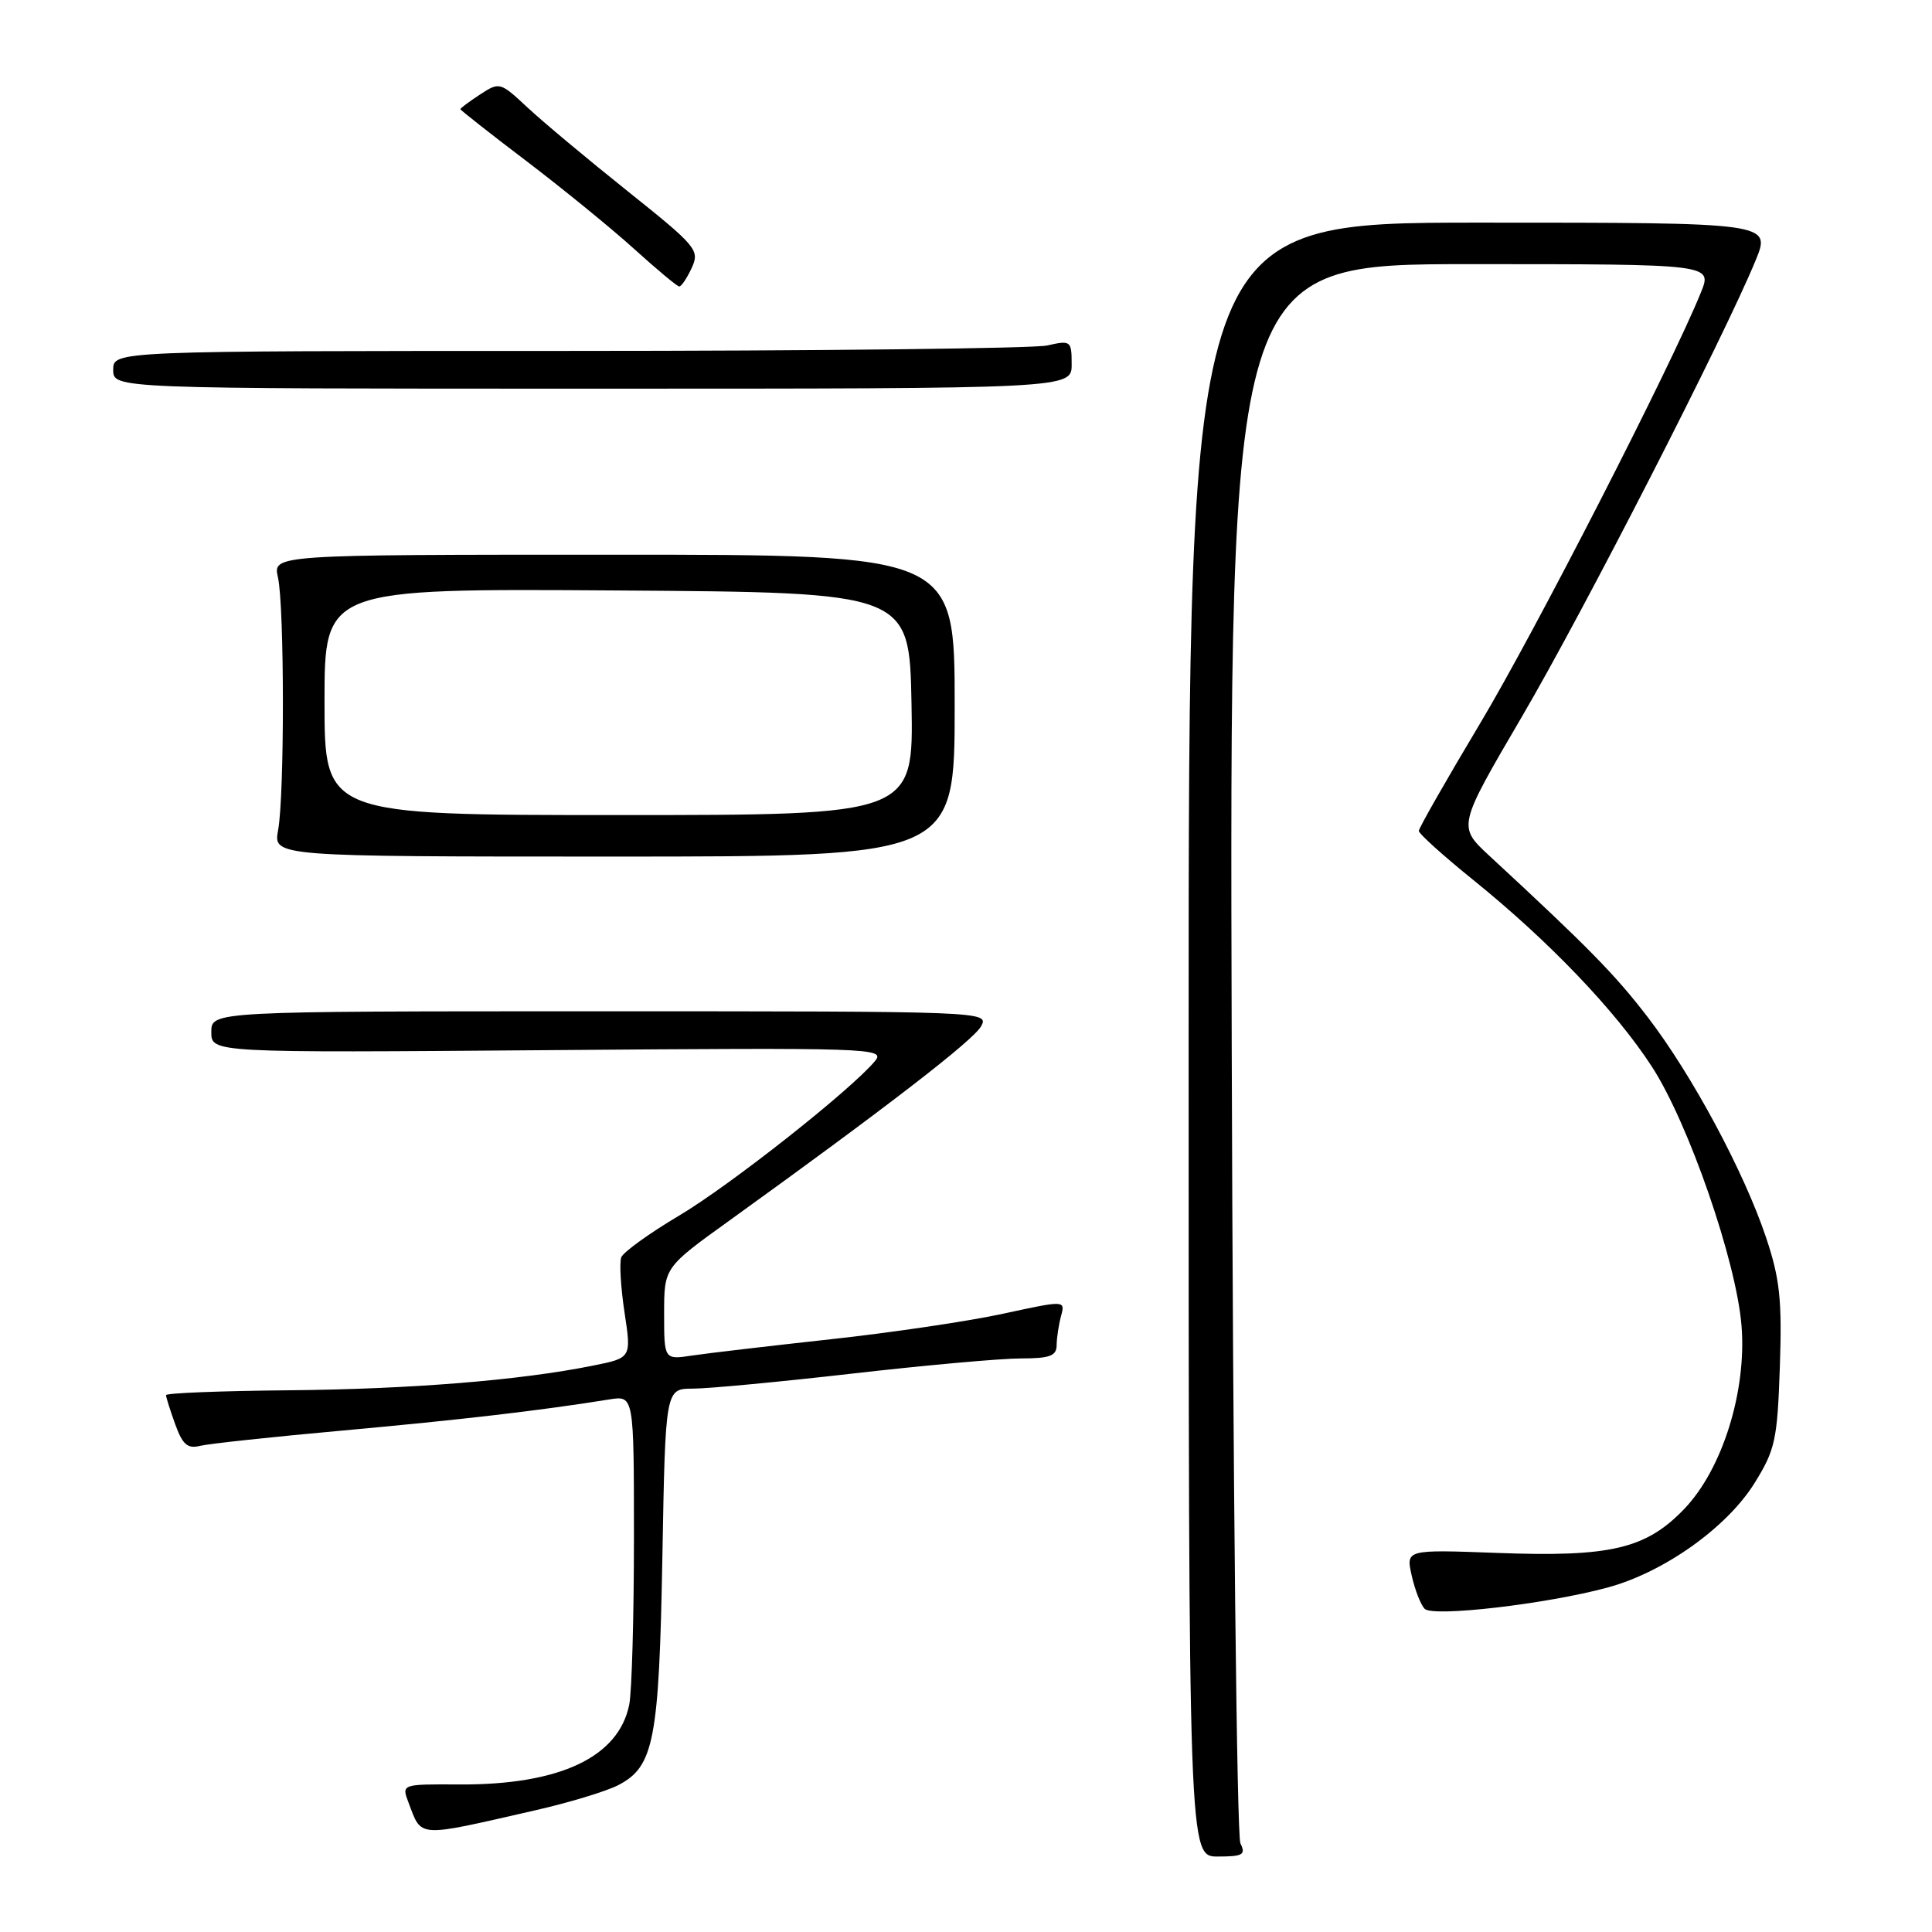 <?xml version="1.0" encoding="UTF-8" standalone="no"?>
<!DOCTYPE svg PUBLIC "-//W3C//DTD SVG 1.1//EN" "http://www.w3.org/Graphics/SVG/1.1/DTD/svg11.dtd" >
<svg xmlns="http://www.w3.org/2000/svg" xmlns:xlink="http://www.w3.org/1999/xlink" version="1.1" viewBox="0 0 256 256">
 <g >
 <path fill="currentColor"
d=" M 164.36 244.25 C 163.89 243.29 163.37 195.81 163.21 138.75 C 162.91 35.00 162.91 35.00 194.90 35.00 C 226.90 35.00 226.90 35.00 225.38 38.75 C 221.51 48.35 203.31 83.87 196.06 95.96 C 191.63 103.37 188.00 109.73 188.00 110.10 C 188.00 110.47 191.26 113.41 195.25 116.63 C 205.20 124.66 214.06 133.91 218.86 141.30 C 223.72 148.76 230.07 167.09 230.76 175.65 C 231.46 184.29 228.25 194.60 223.23 199.88 C 218.13 205.23 213.46 206.34 198.39 205.77 C 186.28 205.32 186.28 205.32 187.06 208.78 C 187.49 210.69 188.26 212.66 188.78 213.18 C 189.89 214.29 204.92 212.55 213.00 210.36 C 220.48 208.34 228.82 202.41 232.49 196.51 C 235.23 192.10 235.51 190.80 235.84 181.10 C 236.14 172.23 235.84 169.44 234.02 164.00 C 231.10 155.27 224.19 142.40 218.32 134.76 C 213.97 129.10 210.48 125.54 197.32 113.37 C 193.15 109.50 193.15 109.50 201.64 95.00 C 209.87 80.95 228.45 44.66 232.63 34.50 C 234.68 29.50 234.68 29.50 196.09 29.50 C 157.50 29.50 157.50 29.50 157.50 137.75 C 157.50 246.00 157.50 246.00 161.36 246.00 C 164.69 246.00 165.10 245.76 164.36 244.25 Z  M 70.77 239.91 C 75.33 238.88 80.34 237.36 81.92 236.54 C 86.66 234.09 87.33 230.61 87.77 206.25 C 88.17 184.00 88.17 184.00 91.83 184.00 C 93.85 184.00 103.38 183.10 113.00 182.00 C 122.62 180.90 132.64 180.00 135.25 180.00 C 139.10 180.00 140.00 179.67 140.01 178.25 C 140.02 177.29 140.28 175.55 140.59 174.39 C 141.16 172.29 141.16 172.29 132.89 174.08 C 128.34 175.07 118.06 176.59 110.06 177.46 C 102.05 178.34 93.81 179.30 91.75 179.61 C 88.00 180.18 88.00 180.18 88.00 174.06 C 88.00 167.95 88.00 167.95 96.65 161.73 C 117.50 146.71 129.03 137.81 130.01 135.97 C 131.06 134.02 130.54 134.00 79.54 134.00 C 28.00 134.00 28.00 134.00 28.00 136.75 C 28.00 139.50 28.00 139.50 72.71 139.15 C 115.45 138.81 117.35 138.87 115.96 140.57 C 112.85 144.35 96.77 157.05 89.96 161.09 C 86.02 163.43 82.59 165.91 82.32 166.60 C 82.06 167.29 82.25 170.57 82.75 173.89 C 83.67 179.93 83.67 179.93 78.58 180.95 C 68.93 182.90 54.46 184.07 38.26 184.22 C 29.32 184.30 22.00 184.59 22.00 184.86 C 22.00 185.14 22.55 186.88 23.22 188.73 C 24.19 191.42 24.86 192.00 26.52 191.58 C 27.66 191.30 36.22 190.38 45.55 189.54 C 60.88 188.15 71.66 186.90 80.75 185.43 C 84.00 184.91 84.00 184.91 84.00 203.83 C 84.00 214.24 83.72 224.15 83.38 225.86 C 81.98 232.85 74.14 236.53 60.85 236.45 C 53.20 236.41 53.20 236.41 54.13 238.85 C 55.92 243.55 55.06 243.50 70.77 239.91 Z  M 126.50 93.50 C 126.50 73.50 126.50 73.50 81.32 73.50 C 36.15 73.50 36.15 73.50 36.83 76.50 C 37.69 80.33 37.71 105.38 36.85 110.00 C 36.21 113.50 36.21 113.50 81.35 113.50 C 126.50 113.50 126.50 113.50 126.50 93.50 Z  M 142.00 48.28 C 142.00 45.15 141.89 45.07 138.75 45.78 C 136.96 46.17 108.39 46.50 75.25 46.50 C 15.00 46.50 15.00 46.50 15.00 49.00 C 15.00 51.50 15.00 51.50 78.50 51.50 C 142.00 51.50 142.00 51.50 142.00 48.28 Z  M 91.65 35.51 C 92.74 33.15 92.35 32.67 83.15 25.32 C 77.84 21.08 71.86 16.08 69.86 14.21 C 66.28 10.87 66.18 10.84 63.61 12.52 C 62.17 13.46 61.00 14.34 61.00 14.46 C 61.00 14.59 64.94 17.69 69.75 21.34 C 74.56 25.00 80.97 30.22 84.00 32.96 C 87.03 35.70 89.72 37.95 90.00 37.96 C 90.28 37.97 91.02 36.87 91.65 35.51 Z  M 43.00 92.99 C 43.00 77.98 43.00 77.98 81.75 78.24 C 120.50 78.50 120.50 78.50 120.78 93.25 C 121.05 108.00 121.05 108.00 82.03 108.00 C 43.00 108.00 43.00 108.00 43.00 92.99 Z "/>
</g>
</svg>